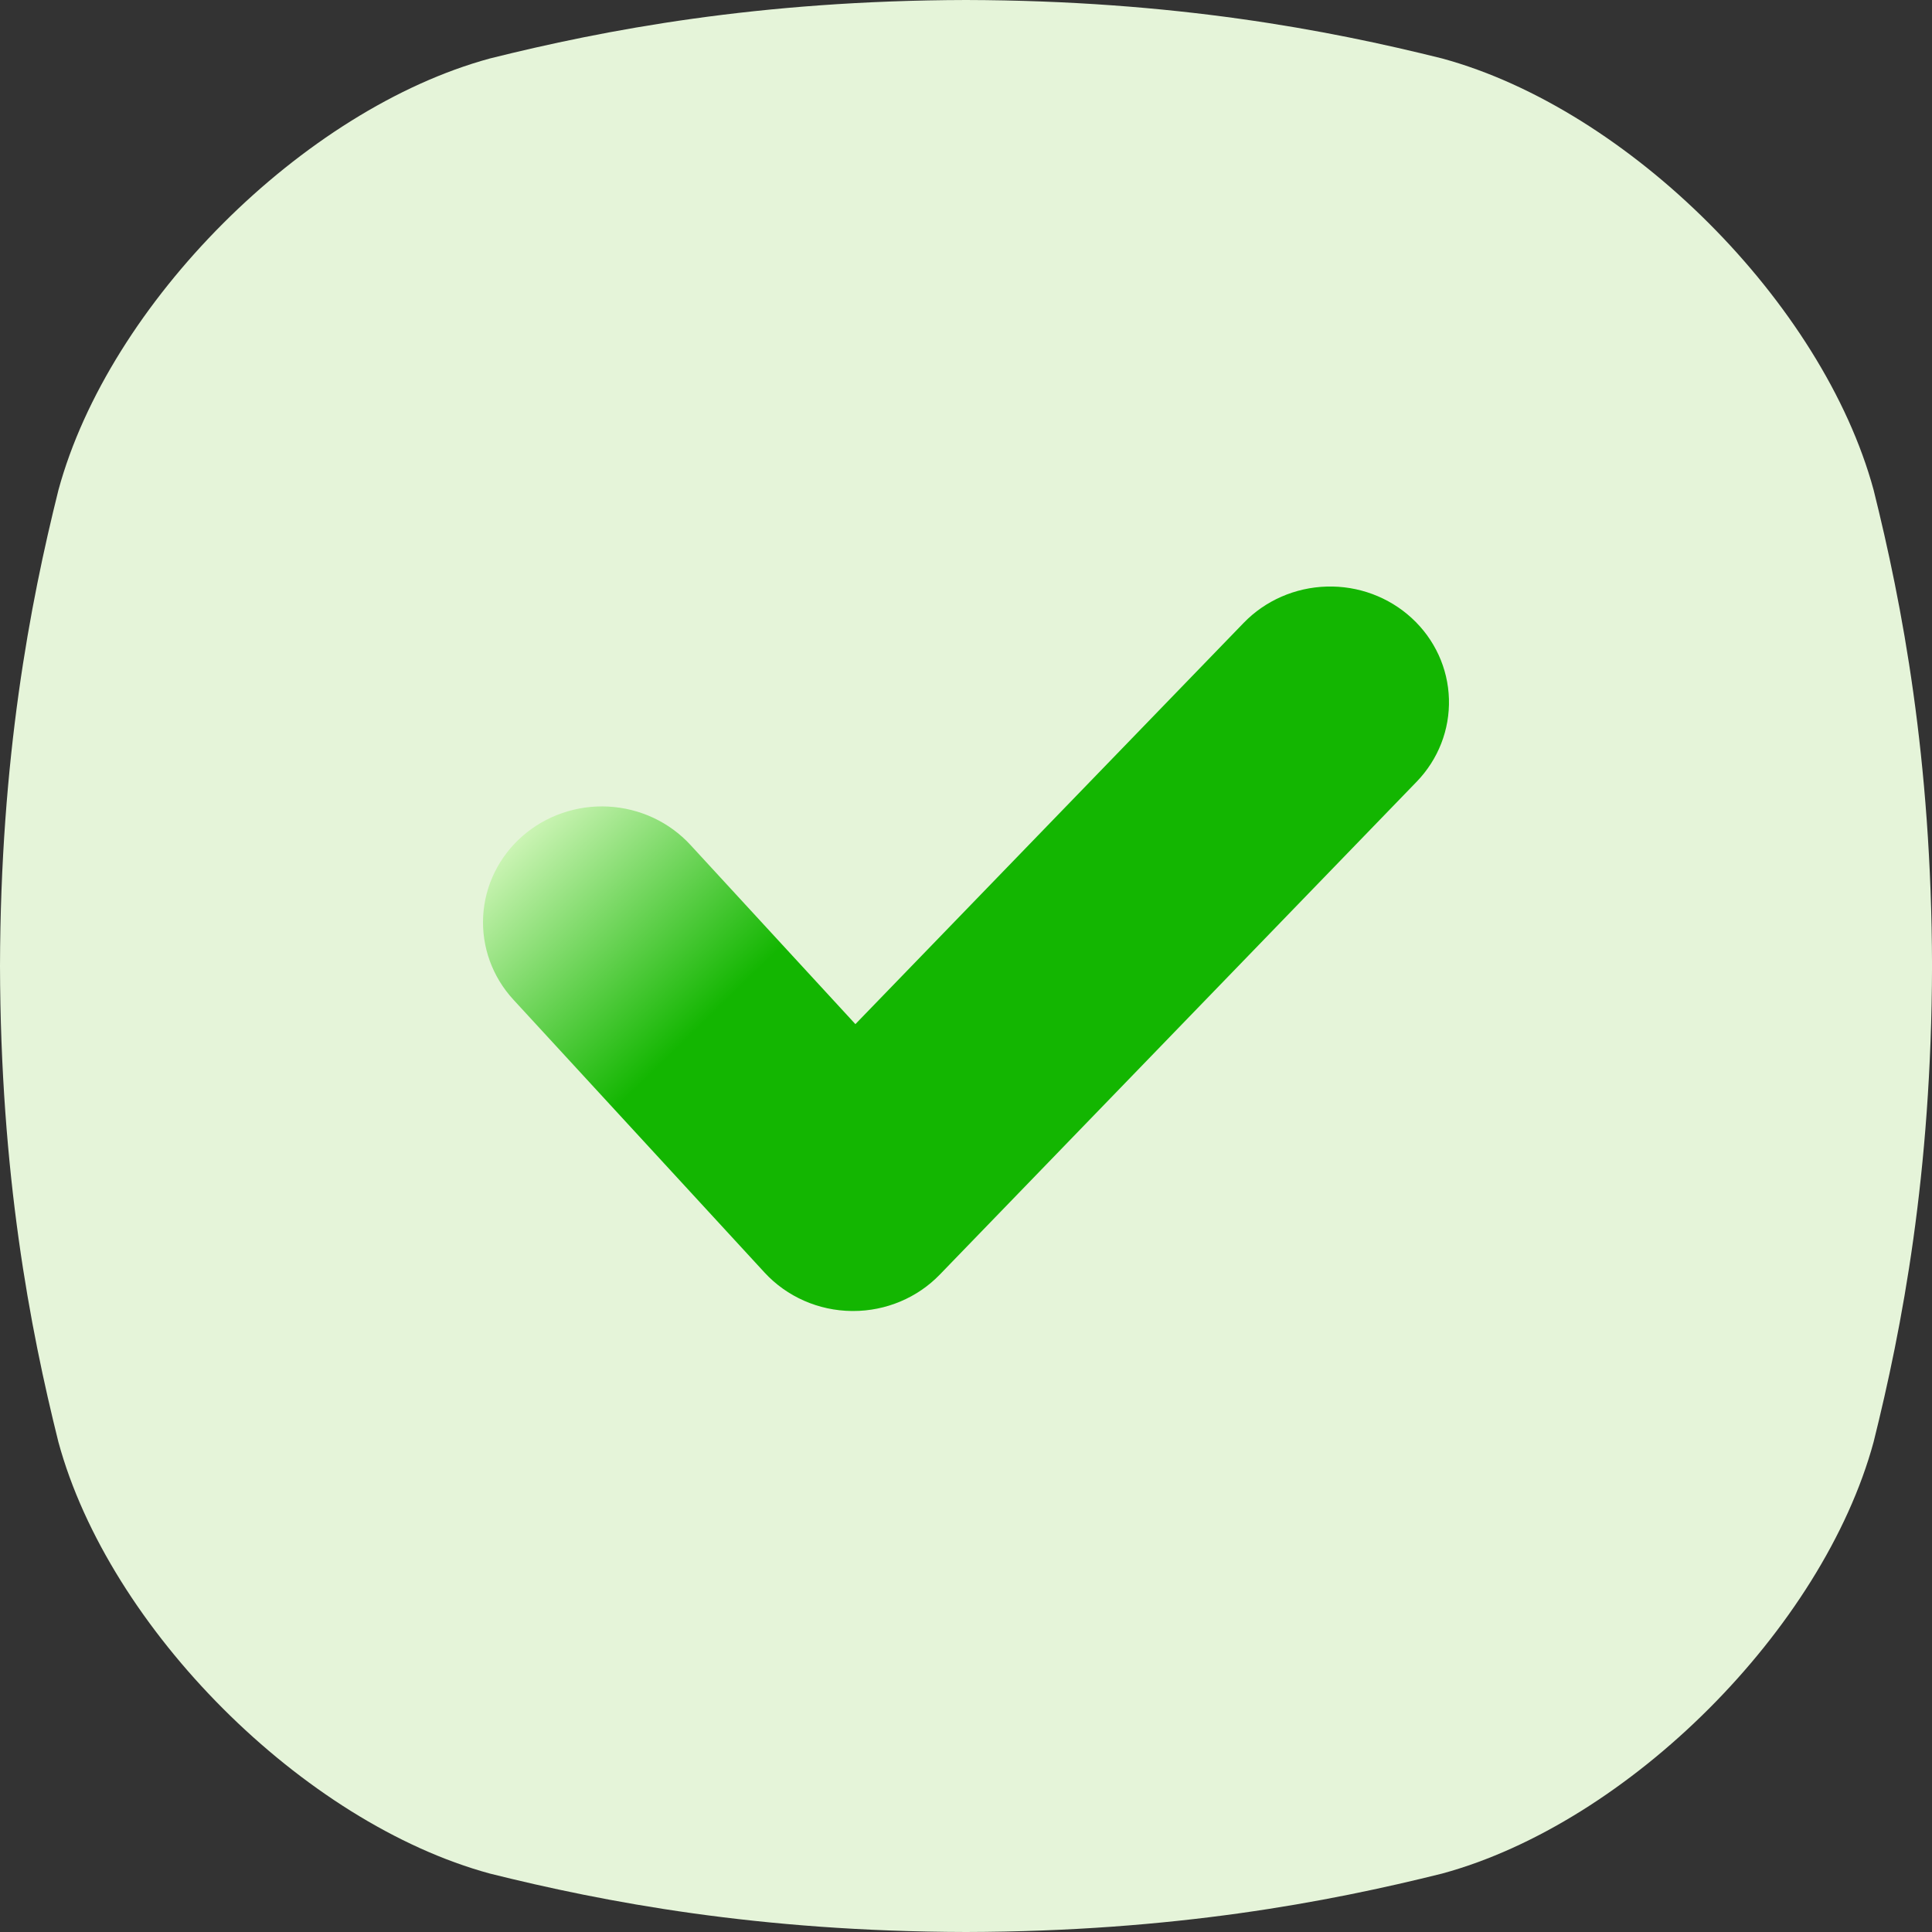 <svg width="56" height="56" viewBox="0 0 56 56" fill="none" xmlns="http://www.w3.org/2000/svg">
<rect x="0" y="0" width="56" height="56" fill="#333333" stroke="none"/>
<path d="M54.308 14.203C52.838 8.793 47.211 3.164 41.799 1.694C38.48 0.867 34.035 0.015 28 0C21.967 0.015 17.522 0.867 14.203 1.694C8.793 3.164 3.164 8.792 1.694 14.203C0.867 17.521 0.015 21.967 0 28C0.014 34.034 0.866 38.479 1.693 41.798C3.163 47.209 8.792 52.837 14.202 54.307C17.521 55.134 21.968 55.986 28 56C34.033 55.986 38.479 55.134 41.798 54.307C47.209 52.837 52.837 47.209 54.307 41.798C55.134 38.479 55.986 34.032 56.001 28C55.987 21.967 55.135 17.522 54.308 14.203Z" fill="#E5F4D9"/>
<path d="M40.919 17.915C40.255 17.304 39.368 16.975 38.455 17.002C37.542 17.028 36.676 17.406 36.049 18.054L24.794 29.685L20.011 24.489C19.709 24.161 19.343 23.894 18.935 23.703C18.526 23.513 18.084 23.403 17.632 23.379C16.719 23.331 15.824 23.639 15.144 24.234C14.464 24.829 14.054 25.663 14.005 26.552C13.956 27.442 14.271 28.314 14.882 28.977L22.166 36.891C22.485 37.236 22.874 37.512 23.308 37.703C23.742 37.894 24.212 37.995 24.689 38H24.732C25.202 38 25.666 37.906 26.097 37.725C26.528 37.544 26.917 37.279 27.239 36.946L41.062 22.659C41.689 22.011 42.025 21.148 41.998 20.258C41.972 19.368 41.584 18.525 40.919 17.915Z" fill="url(#paint0_linear_713_12980)"/>
<defs>
<linearGradient id="paint0_linear_713_12980" x1="34.289" y1="30.079" x2="22.038" y2="17.509" gradientUnits="userSpaceOnUse">
<stop stop-color="#13B601"/>
<stop offset="0.57" stop-color="#13B601"/>
<stop offset="1" stop-color="#CBF4B4"/>
</linearGradient>
</defs>
</svg>
